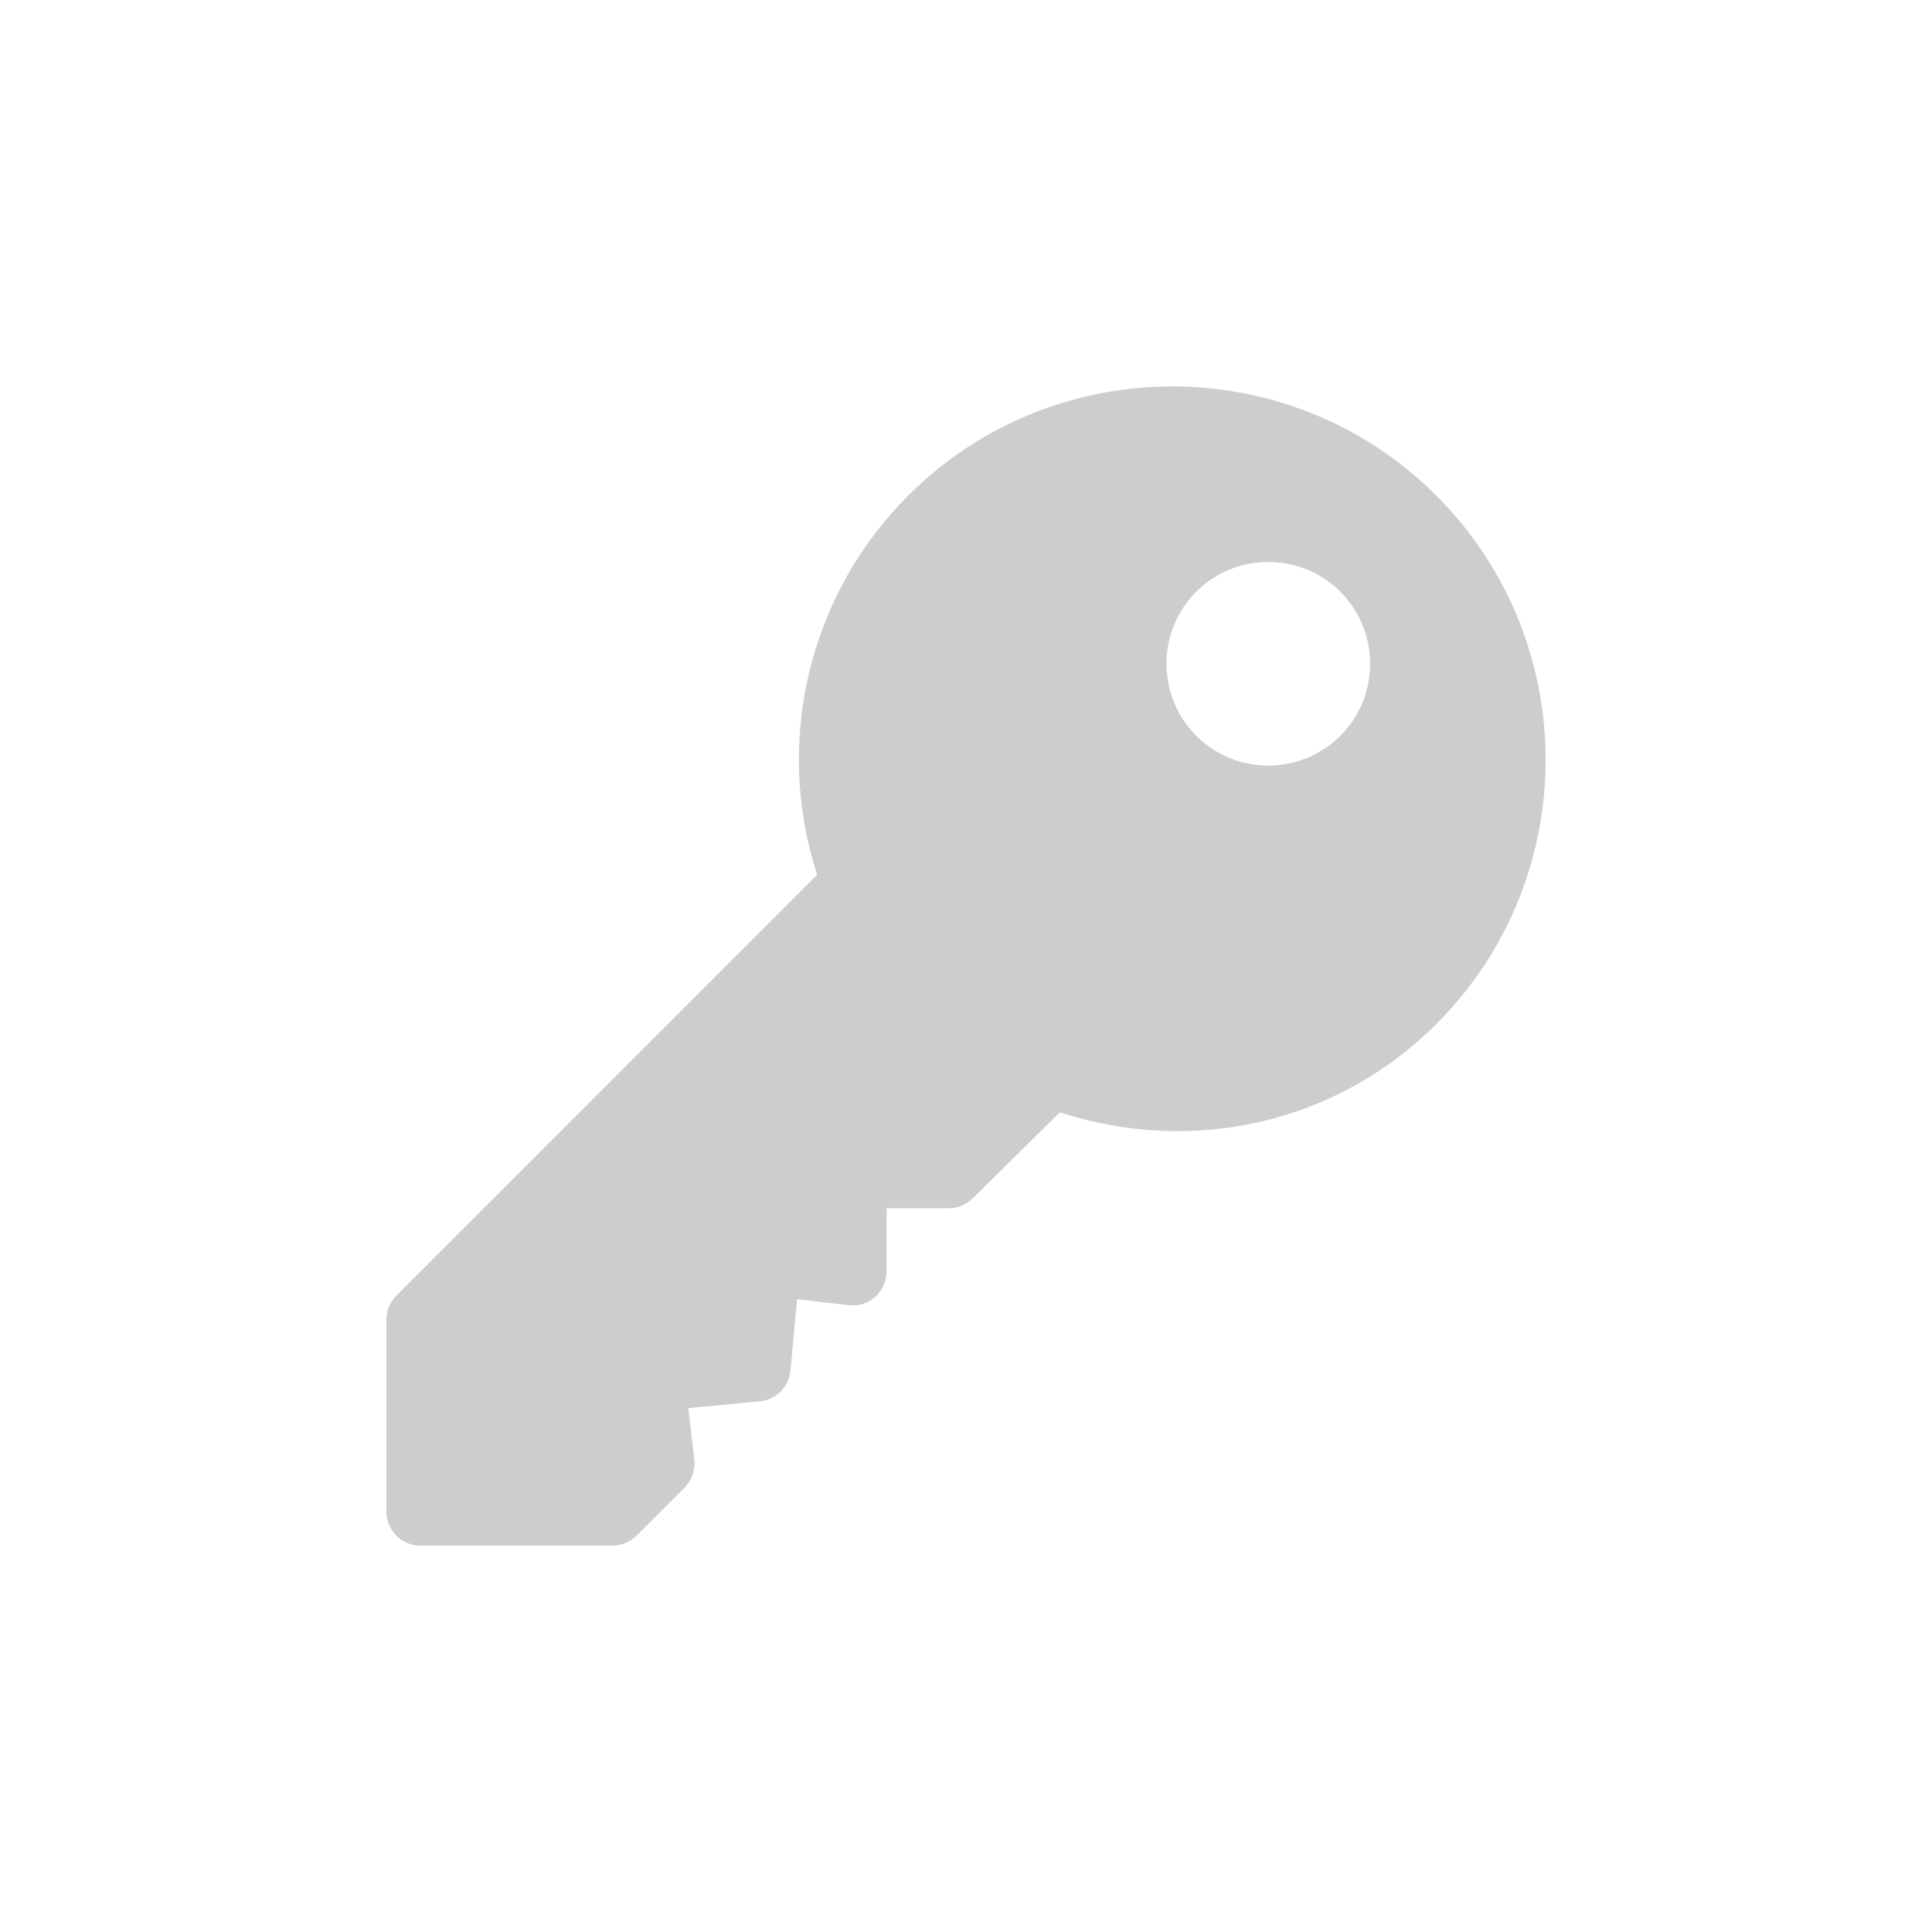 <svg width="60" height="60" viewBox="0 0 60 60" fill="none" xmlns="http://www.w3.org/2000/svg">
<path fill-rule="evenodd" clip-rule="evenodd" d="M28.202 15.393C32.725 10.87 40.084 10.87 44.607 15.393C49.132 19.917 49.132 27.277 44.607 31.802C41.518 34.893 37.045 35.886 32.914 34.545L30.209 37.215C30.011 37.413 29.744 37.524 29.462 37.524H27.534V39.488C27.534 39.787 27.406 40.073 27.183 40.275C26.956 40.476 26.657 40.575 26.36 40.534L24.755 40.347L24.548 42.57C24.501 43.072 24.101 43.473 23.596 43.52L21.376 43.729L21.562 45.331C21.599 45.653 21.486 45.97 21.259 46.2L19.769 47.691C19.571 47.889 19.303 48 19.022 48H13.055C12.473 48 12 47.529 12 46.944V40.98C12 40.701 12.113 40.431 12.31 40.235L25.376 27.167C24.038 23.036 25.111 18.484 28.202 15.393ZM37.151 22.851C38.386 24.084 40.391 24.084 41.626 22.851C42.859 21.616 42.859 19.611 41.626 18.376C40.391 17.143 38.386 17.143 37.151 18.376C35.918 19.611 35.918 21.616 37.151 22.851Z" fill="#CDCDCD"/>
</svg>

